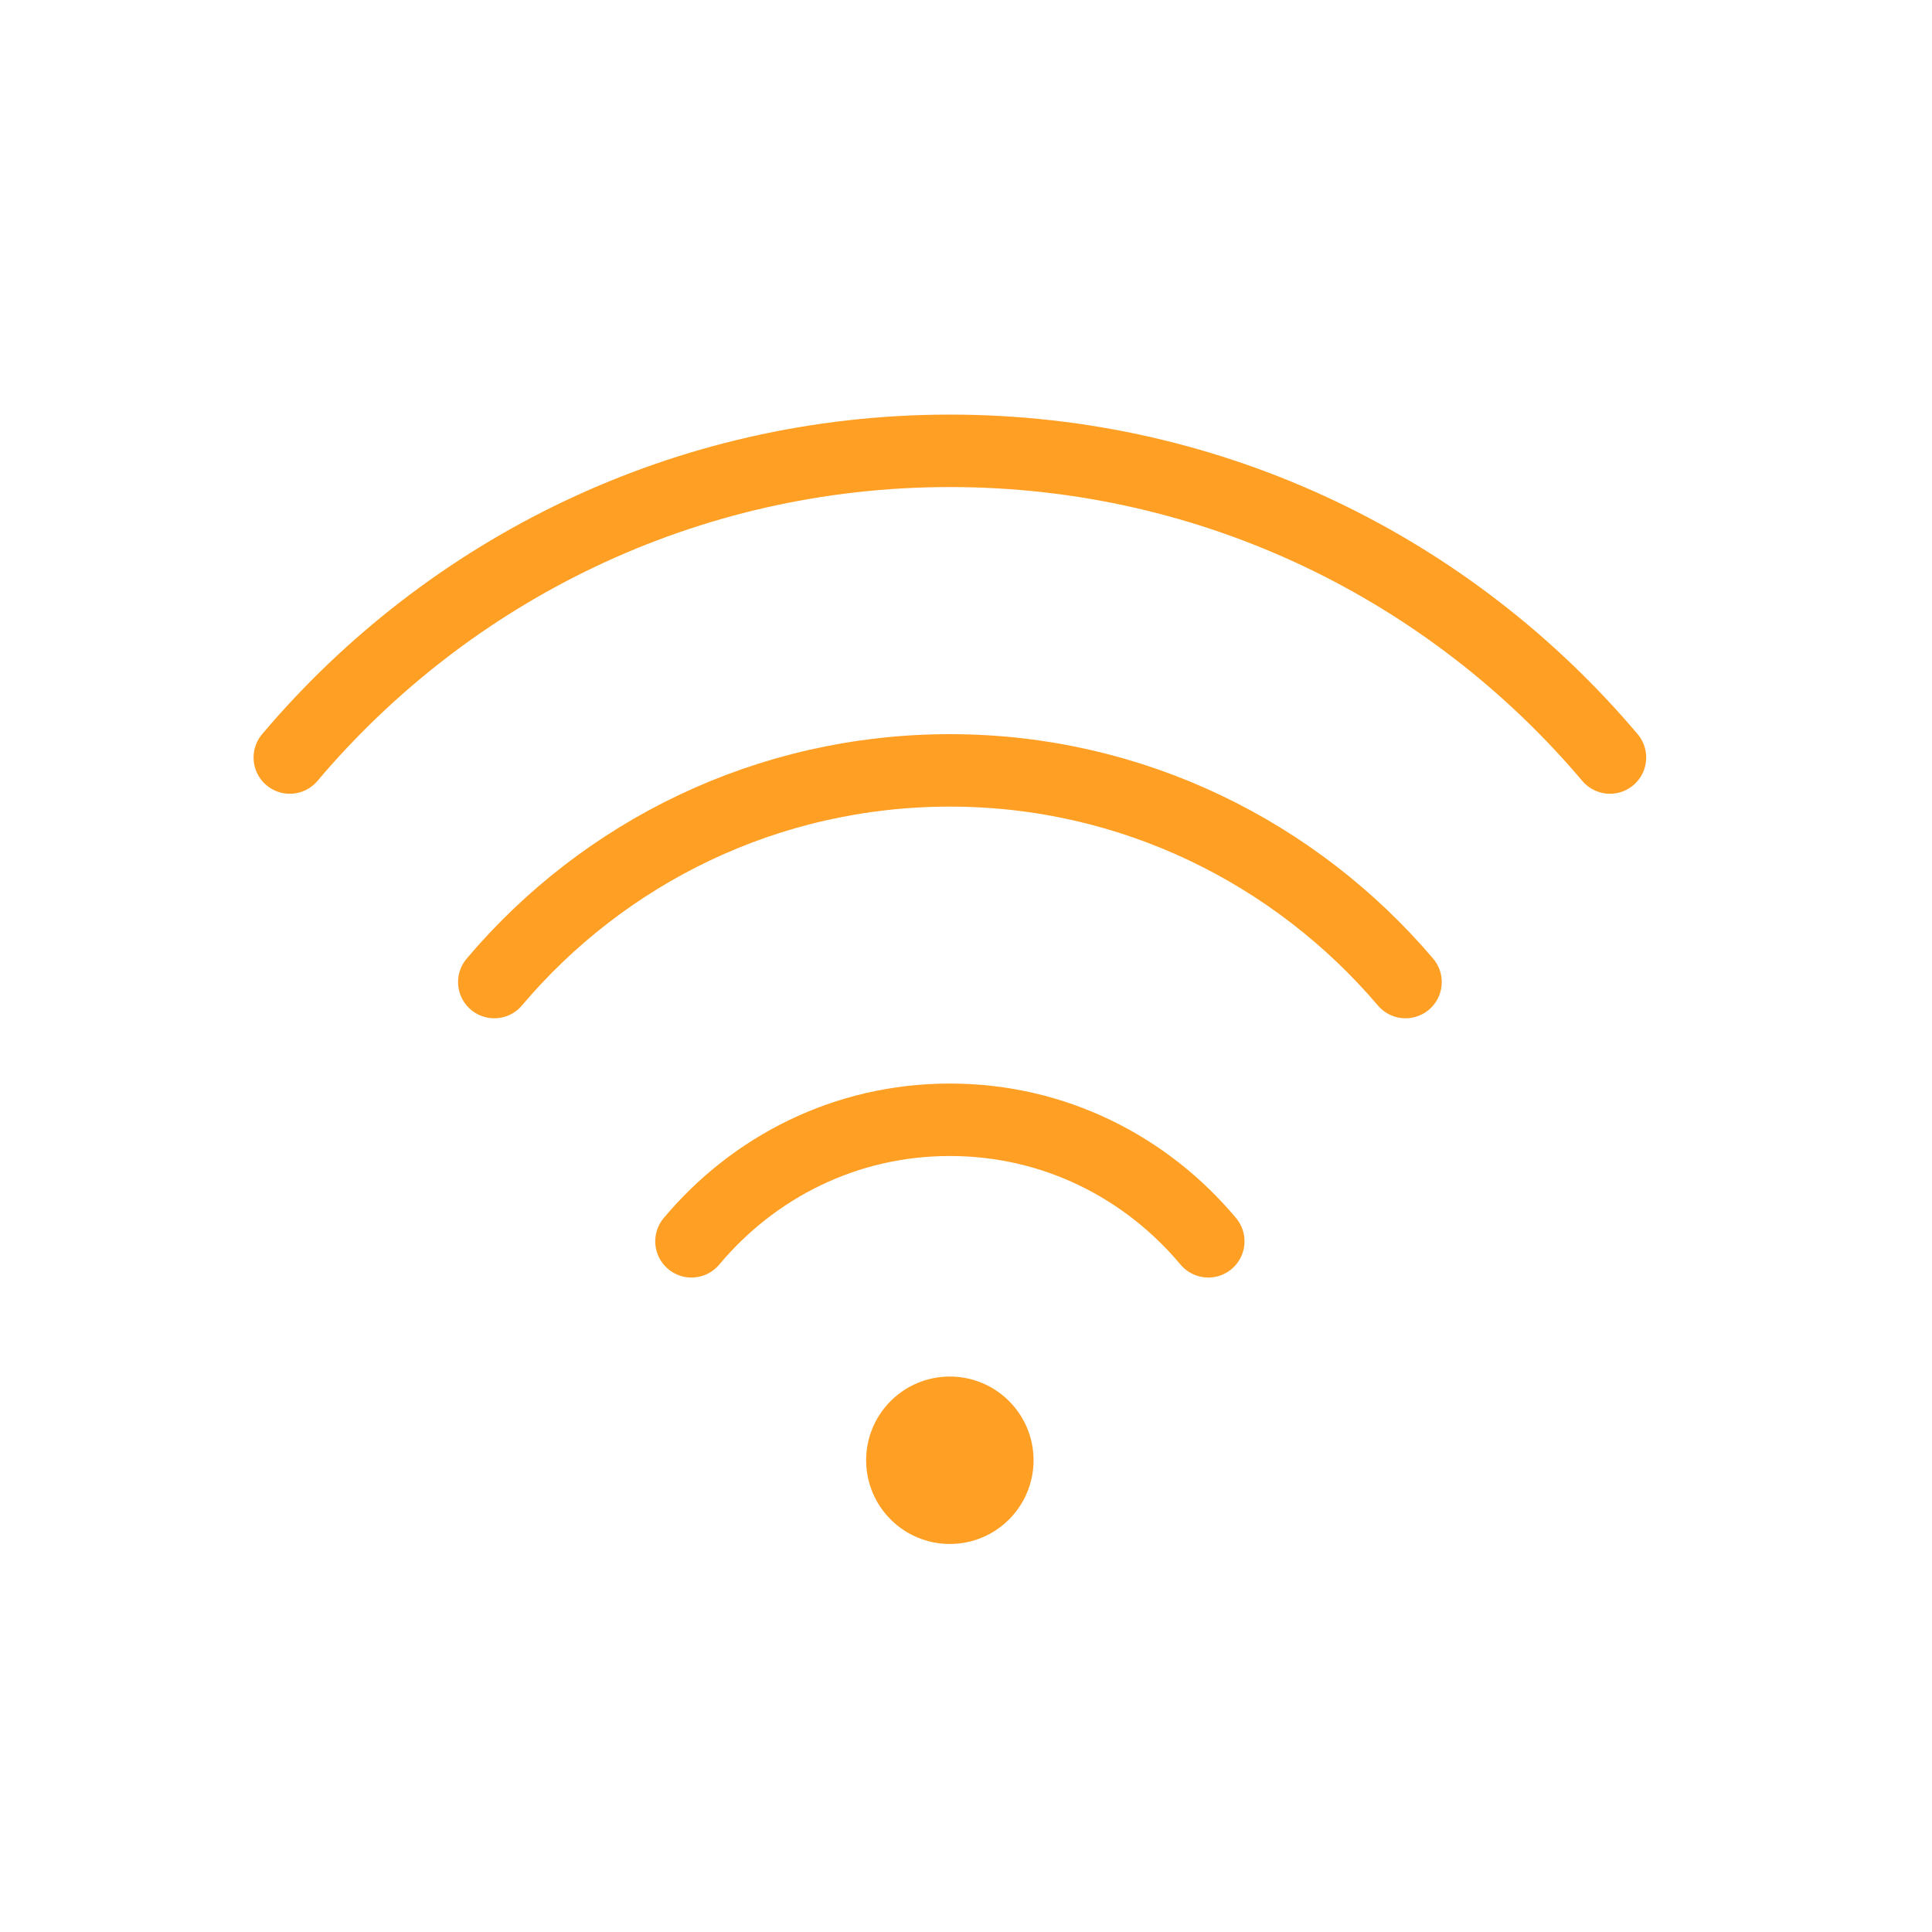 <svg width="32" height="32" viewBox="0 0 32 32" fill="none" xmlns="http://www.w3.org/2000/svg">
<path d="M15.732 25.573C16.498 25.573 17.119 24.952 17.119 24.186C17.119 23.421 16.498 22.8 15.732 22.8C14.966 22.8 14.346 23.421 14.346 24.186C14.346 24.952 14.966 25.573 15.732 25.573Z" fill="#FF9F24"/>
<path d="M20.013 20.56C18.986 19.334 17.466 18.547 15.733 18.547C14 18.547 12.48 19.334 11.453 20.56" stroke="#FF9F24" stroke-width="1.2" stroke-miterlimit="10" stroke-linecap="round" stroke-linejoin="round"/>
<path d="M23.28 16.266C21.466 14.133 18.76 12.76 15.733 12.76C12.707 12.76 10 14.12 8.187 16.266" stroke="#FF9F24" stroke-width="1.2" stroke-miterlimit="10" stroke-linecap="round" stroke-linejoin="round"/>
<path d="M26.666 12.547C24.04 9.44 20.12 7.467 15.733 7.467C11.347 7.467 7.426 9.44 4.8 12.547" stroke="#FF9F24" stroke-width="1.2" stroke-miterlimit="10" stroke-linecap="round" stroke-linejoin="round"/>
</svg>
